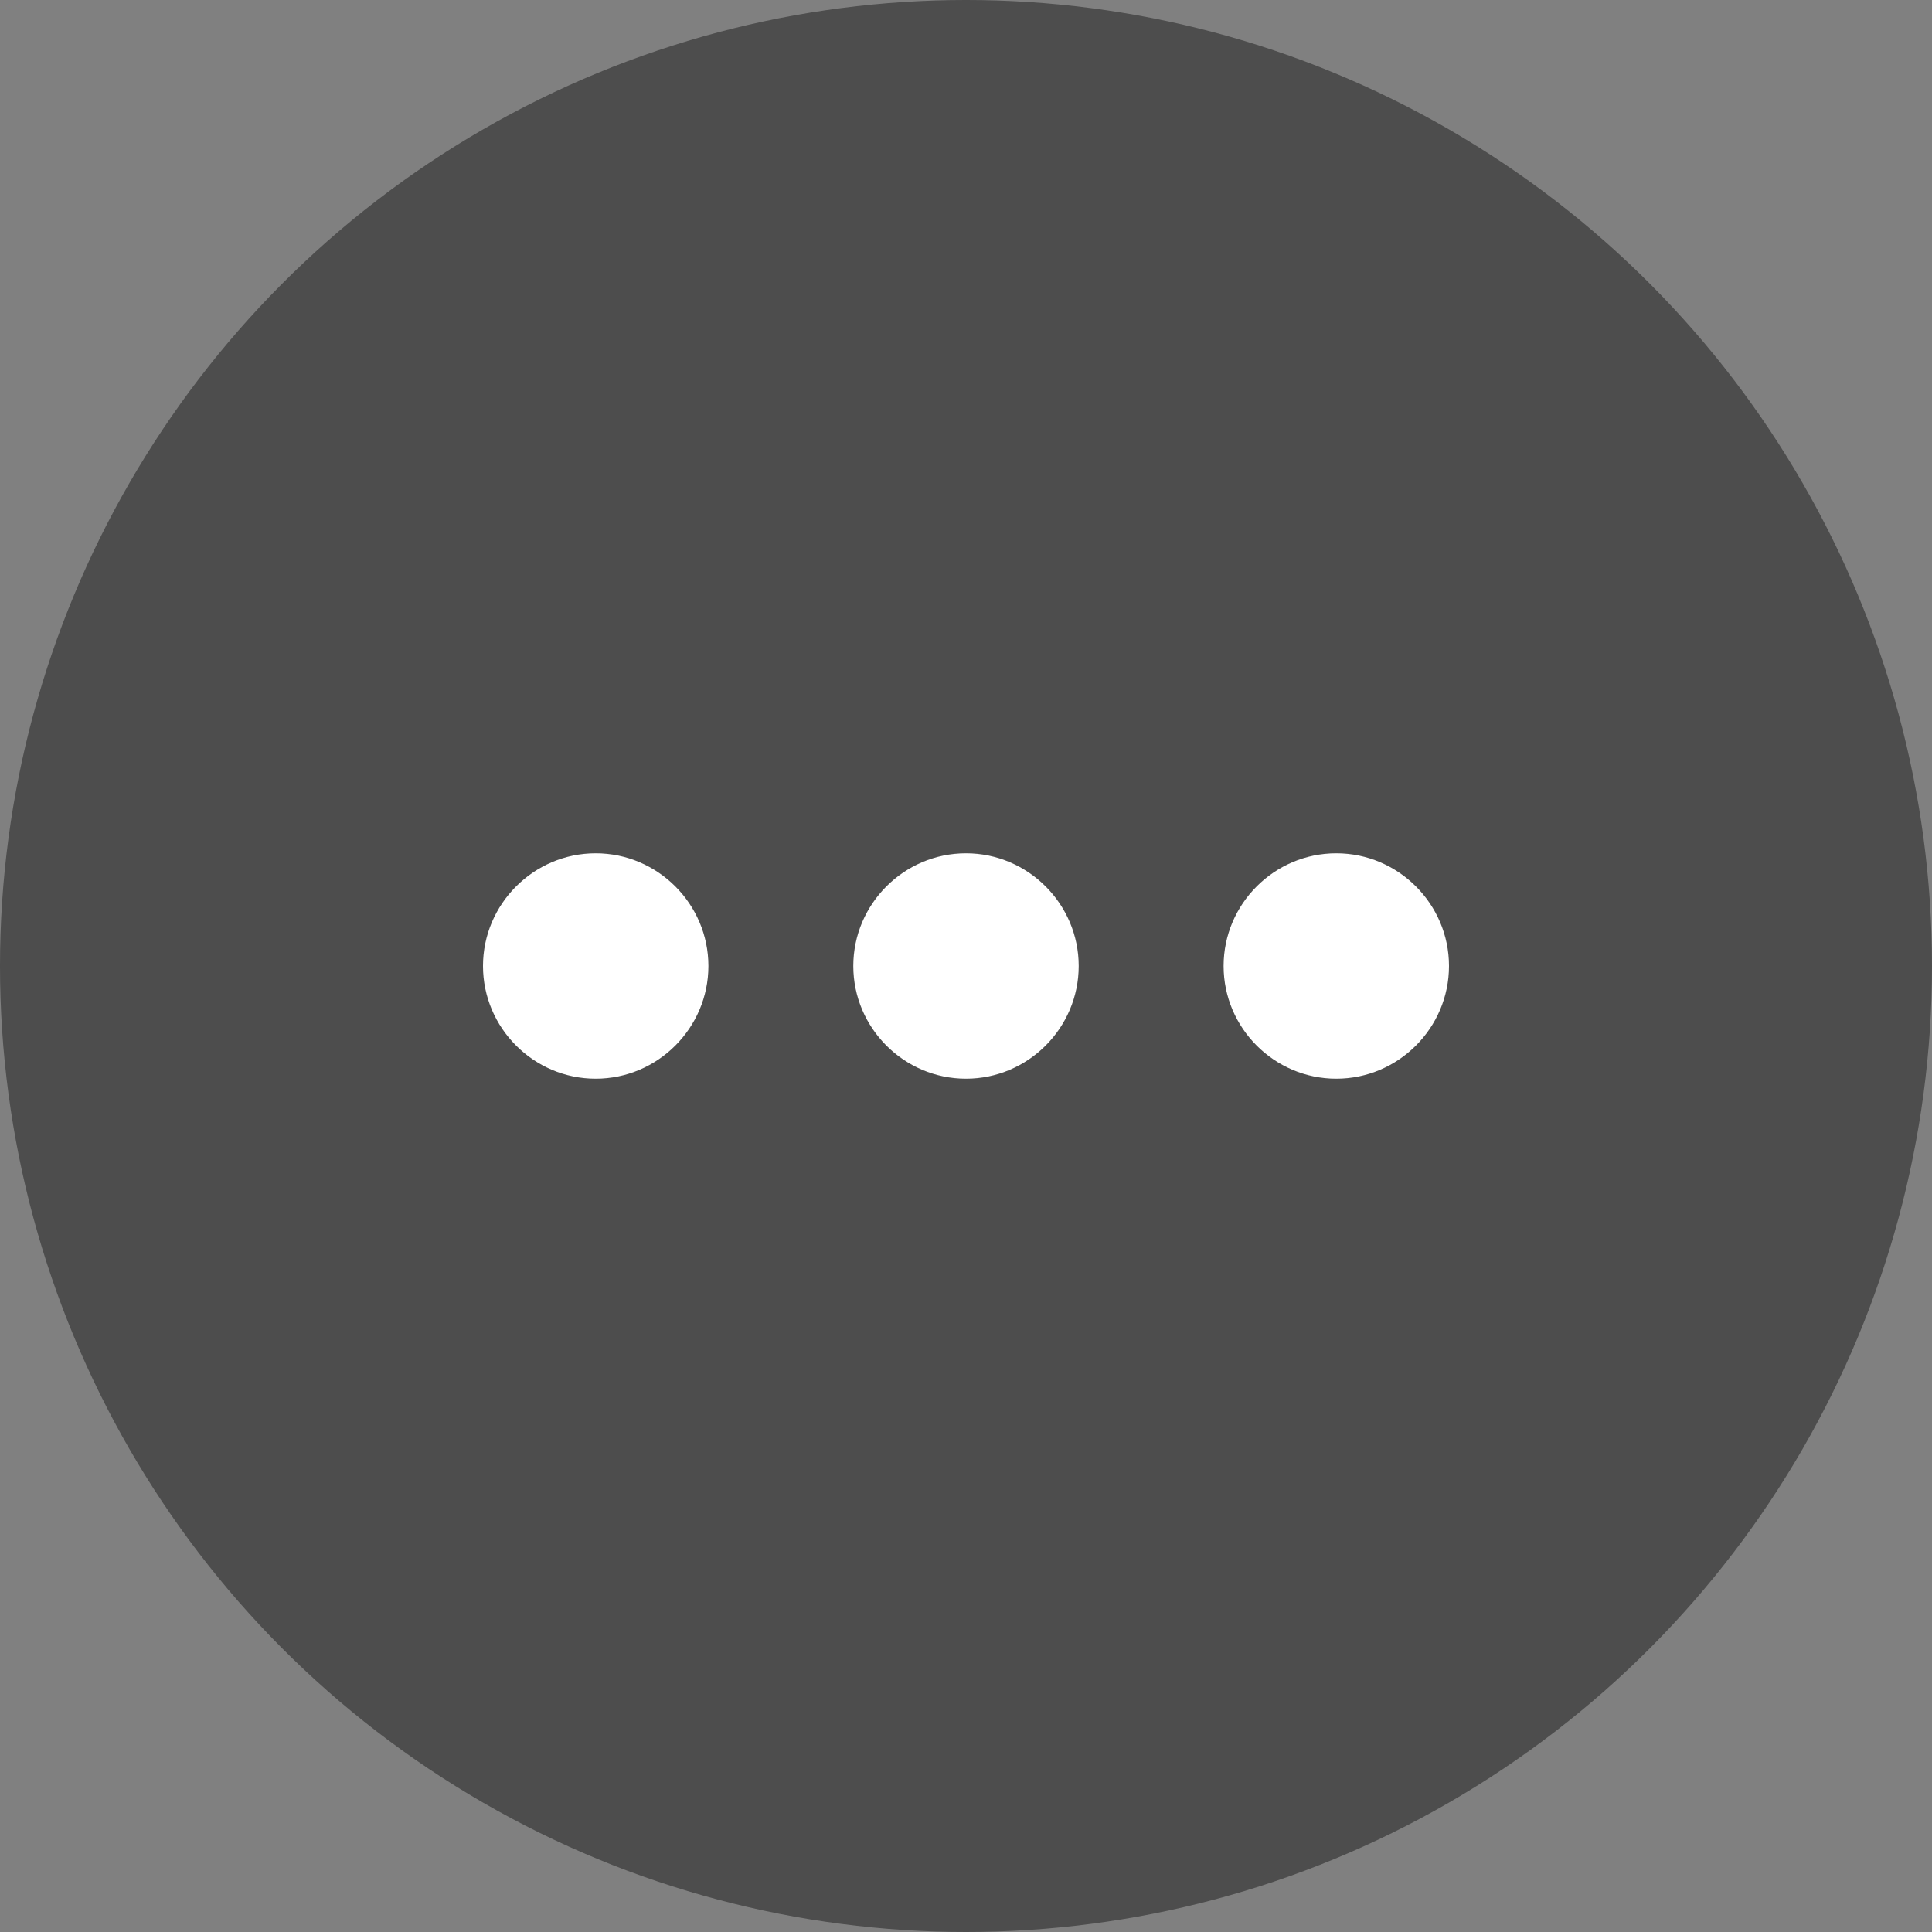 <?xml version="1.0" encoding="UTF-8"?>
<svg width="120px" height="120px" viewBox="0 0 120 120" version="1.1" xmlns="http://www.w3.org/2000/svg" xmlns:xlink="http://www.w3.org/1999/xlink">
    <rect x="0" y="0" width="120" height="120" fill="#808080" stroke="none"/>
    <!-- Generator: Sketch 56.2 (81672) - https://sketch.com -->
    <title>app_bar/icon_circle_more</title>
    <desc>Created with Sketch.</desc>
    <g id="Page-1" stroke="none" stroke-width="1" fill="none" fill-rule="evenodd">
        <g id="Common---scroll" transform="translate(-942, -141)">
            <g id="mypage" transform="translate(942, 141)">
                <circle id="Oval" fill="#000000" opacity="0.4" cx="60" cy="60" r="60"></circle>
                <g id="Group" transform="translate(30, 53)" fill="#FFFFFF">
                    <path d="M53,14 C56.85,14 60,10.85 60,7 C60,3.15 56.85,0 53,0 C49.15,0 46,3.15 46,7 C46,10.85 49.15,14 53,14 L53,14 Z" id="Shape" transform="translate(53, 7) rotate(-270) translate(-53, -7) "></path>
                    <path d="M30,14 C33.85,14 37,10.85 37,7 C37,3.15 33.85,0 30,0 C26.15,0 23,3.15 23,7 C23,10.85 26.15,14 30,14 L30,14 Z" id="Shape-Copy" transform="translate(30, 7) rotate(-270) translate(-30, -7) "></path>
                    <path d="M7,14 C10.85,14 14,10.85 14,7 C14,3.15 10.85,0 7,0 C3.15,0 0,3.15 0,7 C0,10.85 3.15,14 7,14 L7,14 Z" id="Shape-Copy-2" transform="translate(7, 7) rotate(-270) translate(-7, -7) "></path>
                </g>
            </g>
        </g>
    </g>
</svg>